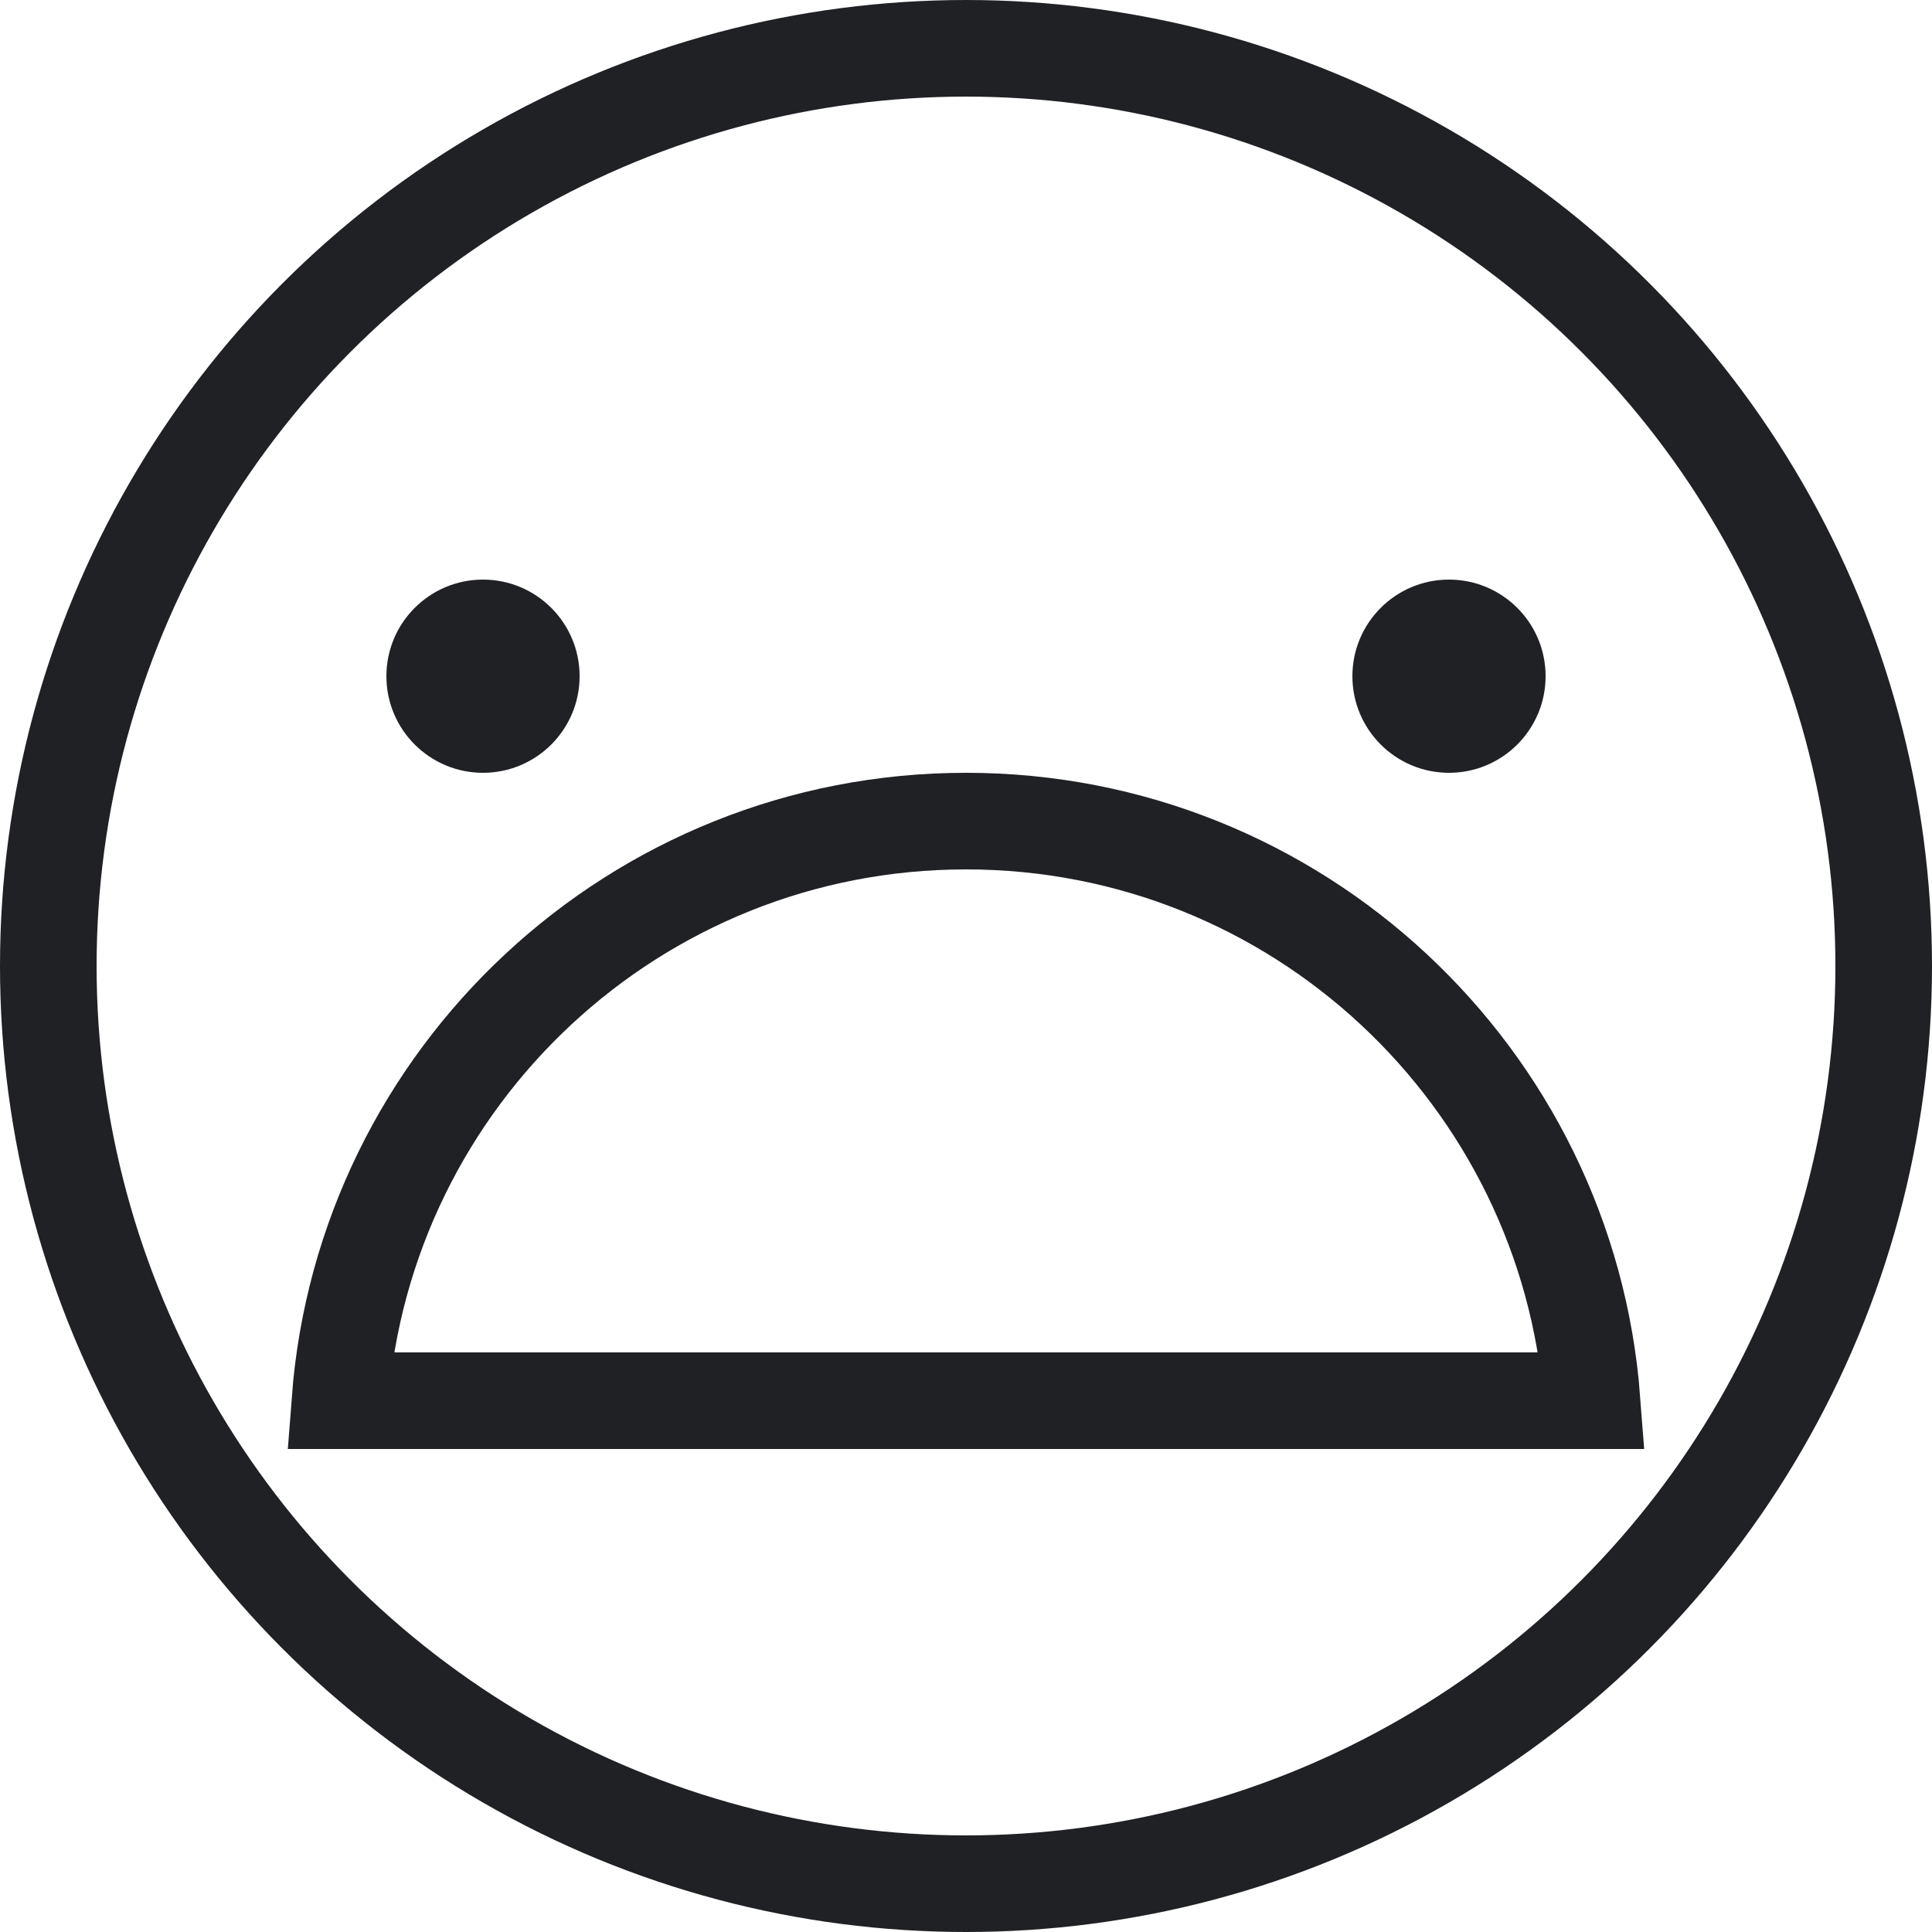 <svg width="40" height="40" viewBox="0 0 40 40" fill="none" xmlns="http://www.w3.org/2000/svg">
<g clip-path="url(#clip0_35_51)">
<circle cx="30" cy="14" r="2" fill="#202124"/>
<circle cx="10" cy="14" r="2" fill="#202124"/>
<circle cx="20" cy="20" r="19" stroke="#202124" stroke-width="2"/>
<path d="M32.962 29L7.038 29C7.549 22.288 13.157 17 20 17C26.843 17 32.452 22.288 32.962 29Z" stroke="#202124" stroke-width="2"/>
</g>
<defs>
<clipPath id="clip0_35_51">
<rect width="40" height="40" fill="white"/>
</clipPath>
</defs>
</svg>
